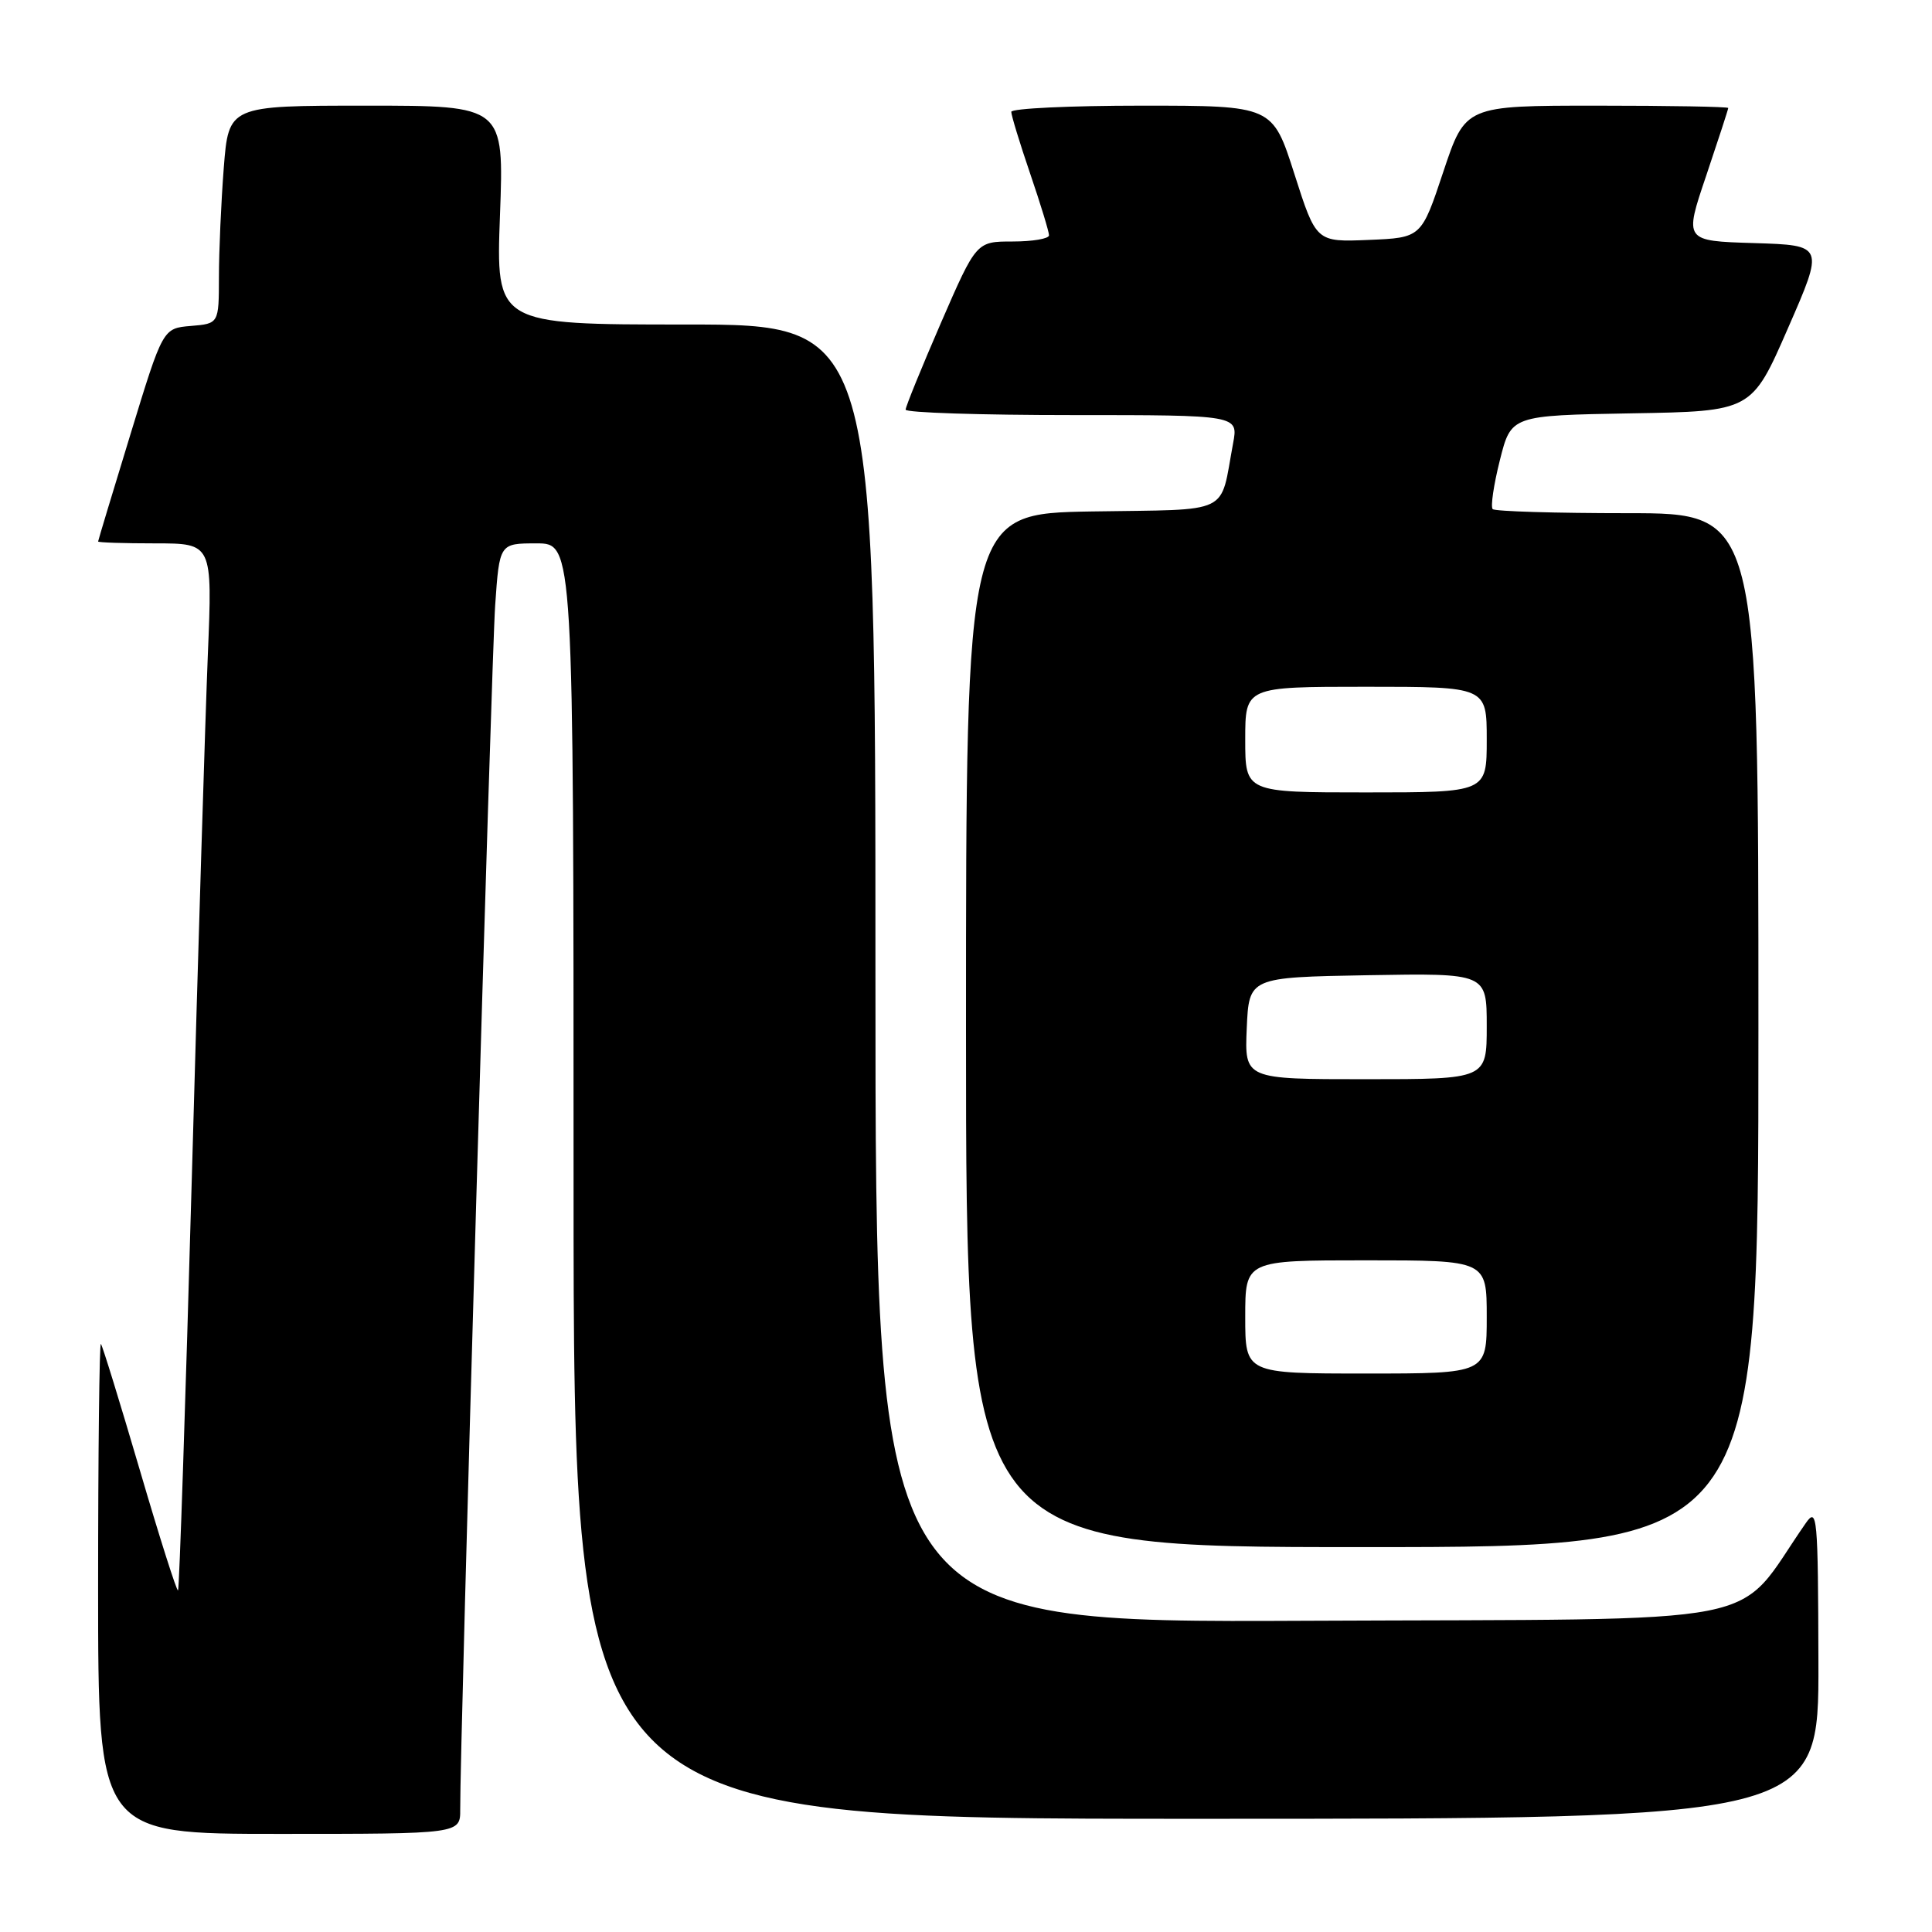 <?xml version="1.0" encoding="UTF-8" standalone="no"?>
<!DOCTYPE svg PUBLIC "-//W3C//DTD SVG 1.1//EN" "http://www.w3.org/Graphics/SVG/1.1/DTD/svg11.dtd" >
<svg xmlns="http://www.w3.org/2000/svg" xmlns:xlink="http://www.w3.org/1999/xlink" version="1.1" viewBox="0 0 256 256">
 <g >
 <path fill="currentColor"
d=" M 60.98 239.75 C 60.93 231.55 65.11 87.57 65.61 80.25 C 66.18 72.00 66.18 72.00 71.09 72.00 C 76.00 72.00 76.00 72.00 76.00 156.50 C 76.00 241.00 76.00 241.00 158.50 241.00 C 241.00 241.00 241.00 241.00 240.95 220.25 C 240.90 200.82 240.79 199.65 239.27 201.83 C 229.54 215.81 236.37 214.47 173.21 214.76 C 116.00 215.02 116.00 215.02 116.00 129.01 C 116.00 43.00 116.00 43.00 90.85 43.00 C 65.71 43.00 65.71 43.00 66.25 28.50 C 66.79 14.00 66.79 14.00 48.54 14.00 C 30.30 14.00 30.30 14.00 29.65 22.25 C 29.30 26.79 29.01 33.29 29.01 36.69 C 29.00 42.88 29.00 42.88 25.29 43.19 C 21.58 43.50 21.58 43.50 17.30 57.50 C 14.94 65.20 13.01 71.61 13.00 71.75 C 13.00 71.89 16.41 72.00 20.57 72.00 C 28.15 72.00 28.15 72.00 27.54 86.75 C 27.21 94.86 26.25 126.01 25.42 155.97 C 24.58 185.92 23.76 210.57 23.59 210.74 C 23.43 210.91 21.14 203.72 18.52 194.77 C 15.89 185.82 13.58 178.31 13.37 178.08 C 13.17 177.85 13.00 192.37 13.00 210.33 C 13.00 243.00 13.00 243.00 37.00 243.00 C 61.00 243.00 61.00 243.00 60.98 239.75 Z  M 233.00 136.50 C 233.00 68.00 233.00 68.00 215.67 68.00 C 206.13 68.00 198.09 67.76 197.79 67.46 C 197.49 67.16 197.92 64.24 198.74 60.98 C 200.23 55.05 200.23 55.05 216.17 54.77 C 232.11 54.50 232.11 54.50 236.91 43.50 C 241.72 32.50 241.72 32.50 232.43 32.21 C 223.15 31.93 223.15 31.93 226.08 23.28 C 227.68 18.52 229.00 14.48 229.00 14.31 C 229.00 14.14 221.16 14.00 211.58 14.00 C 194.17 14.00 194.17 14.00 191.25 22.75 C 188.34 31.50 188.34 31.50 181.37 31.79 C 174.40 32.08 174.40 32.08 171.51 23.04 C 168.62 14.00 168.62 14.00 151.31 14.00 C 141.79 14.00 134.00 14.37 134.00 14.82 C 134.00 15.28 135.12 18.96 136.50 23.00 C 137.88 27.04 139.00 30.72 139.00 31.18 C 139.00 31.63 136.83 32.00 134.18 32.00 C 129.37 32.00 129.37 32.00 124.68 42.78 C 122.11 48.71 120.00 53.89 120.00 54.28 C 120.00 54.68 129.92 55.00 142.05 55.00 C 164.09 55.00 164.09 55.00 163.39 58.75 C 161.59 68.36 163.45 67.47 144.68 67.77 C 128.00 68.05 128.00 68.05 128.00 136.52 C 128.00 205.00 128.00 205.00 180.50 205.00 C 233.00 205.00 233.00 205.00 233.00 136.50 Z  M 165.00 174.50 C 165.00 167.00 165.00 167.00 181.00 167.00 C 197.00 167.00 197.00 167.00 197.00 174.50 C 197.00 182.00 197.00 182.00 181.00 182.00 C 165.00 182.00 165.00 182.00 165.00 174.50 Z  M 165.20 136.25 C 165.50 129.50 165.50 129.50 181.25 129.22 C 197.00 128.95 197.00 128.95 197.00 135.97 C 197.00 143.00 197.00 143.00 180.95 143.00 C 164.91 143.00 164.91 143.00 165.20 136.25 Z  M 165.00 98.00 C 165.00 91.00 165.00 91.00 181.00 91.00 C 197.00 91.00 197.00 91.00 197.00 98.00 C 197.00 105.00 197.00 105.00 181.00 105.00 C 165.00 105.00 165.00 105.00 165.00 98.00 Z "/>
</g>
</svg>
